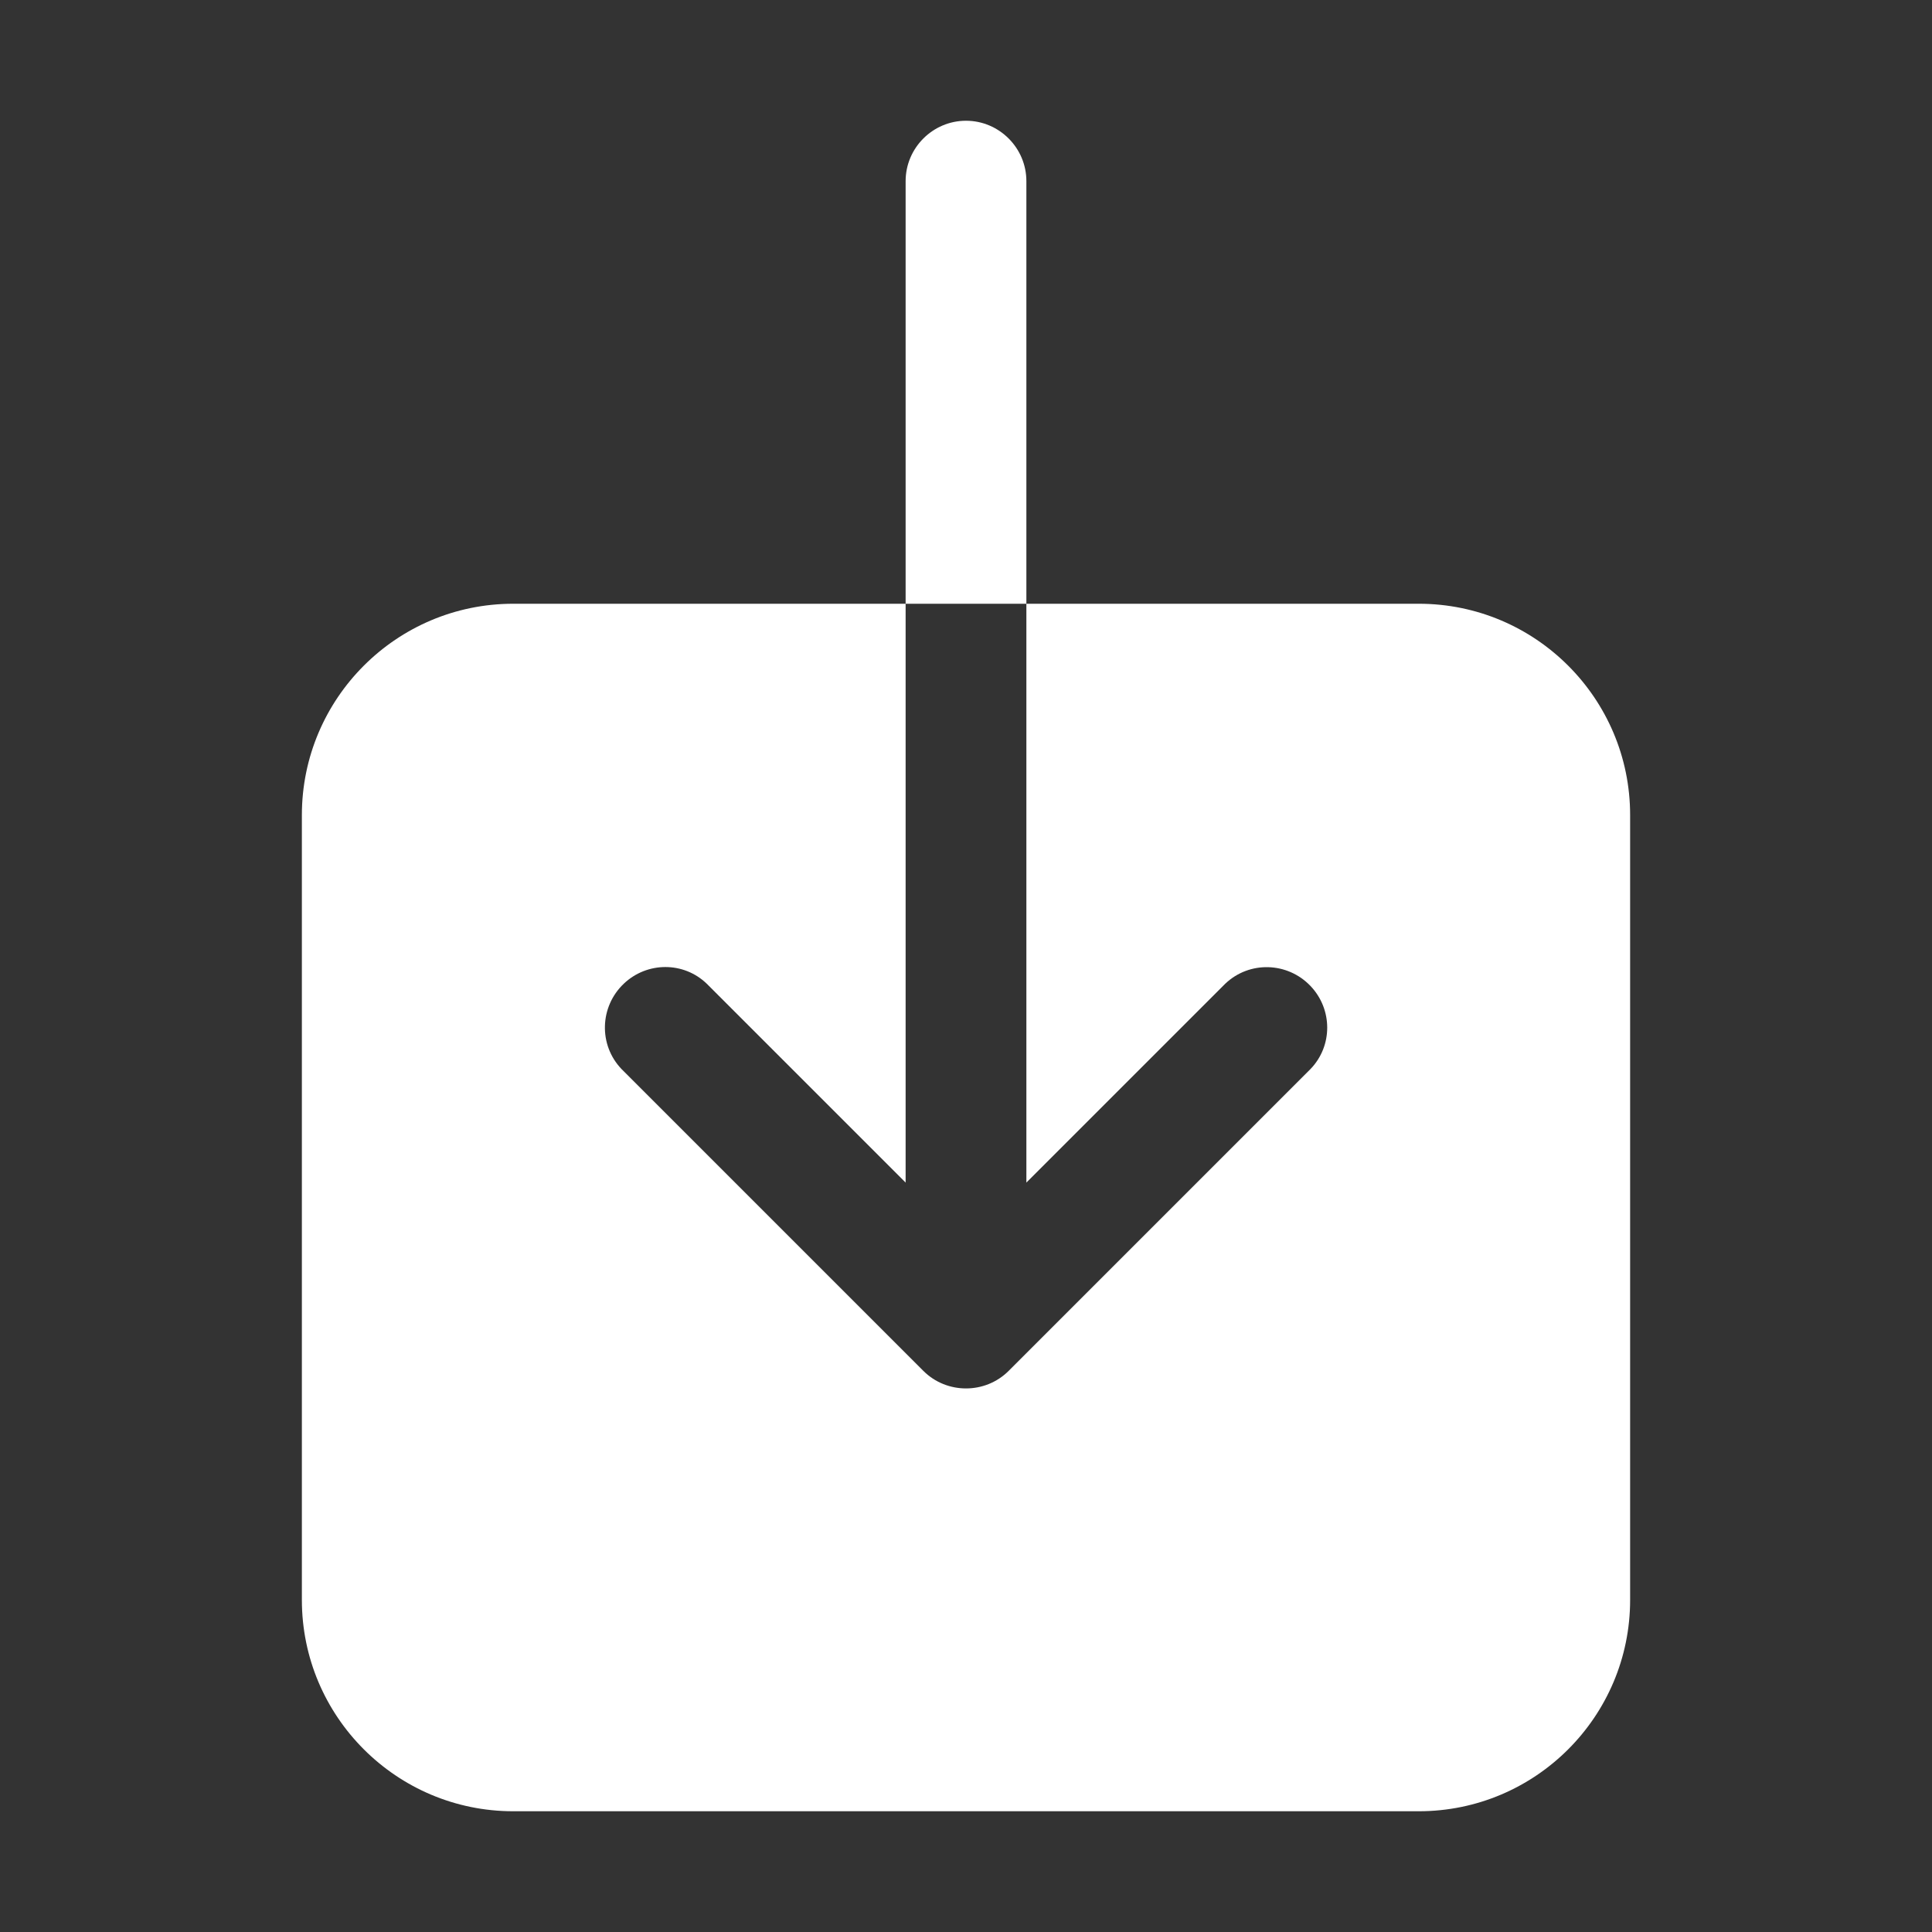 <svg xmlns="http://www.w3.org/2000/svg" viewBox="0 0 512 512" fill="#fff" xmlns:v="https://vecta.io/nano"><rect x="0" y="0" width="512" height="512" fill="#333333" stroke="none"/><path d="M376 160H272v153.4l52.7-52.7c6.4-6.1 16.5-5.8 22.6.6 5.9 6.2 5.9 15.9 0 22l-80 80c-6.2 6.2-16.4 6.2-22.6 0l-80-80c-6.1-6.4-5.8-16.5.6-22.6 6.2-5.9 15.9-5.9 22 0l52.7 52.7V160H136c-30.9 0-56 25.1-56 56v208c0 30.9 25.1 56 56 56h240c30.9 0 56-25.1 56-56V216c0-30.9-25.1-56-56-56z"/><path d="M272 48c0-8.8-7.2-16-16-16s-16 7.2-16 16v112h32V48z"/></svg>